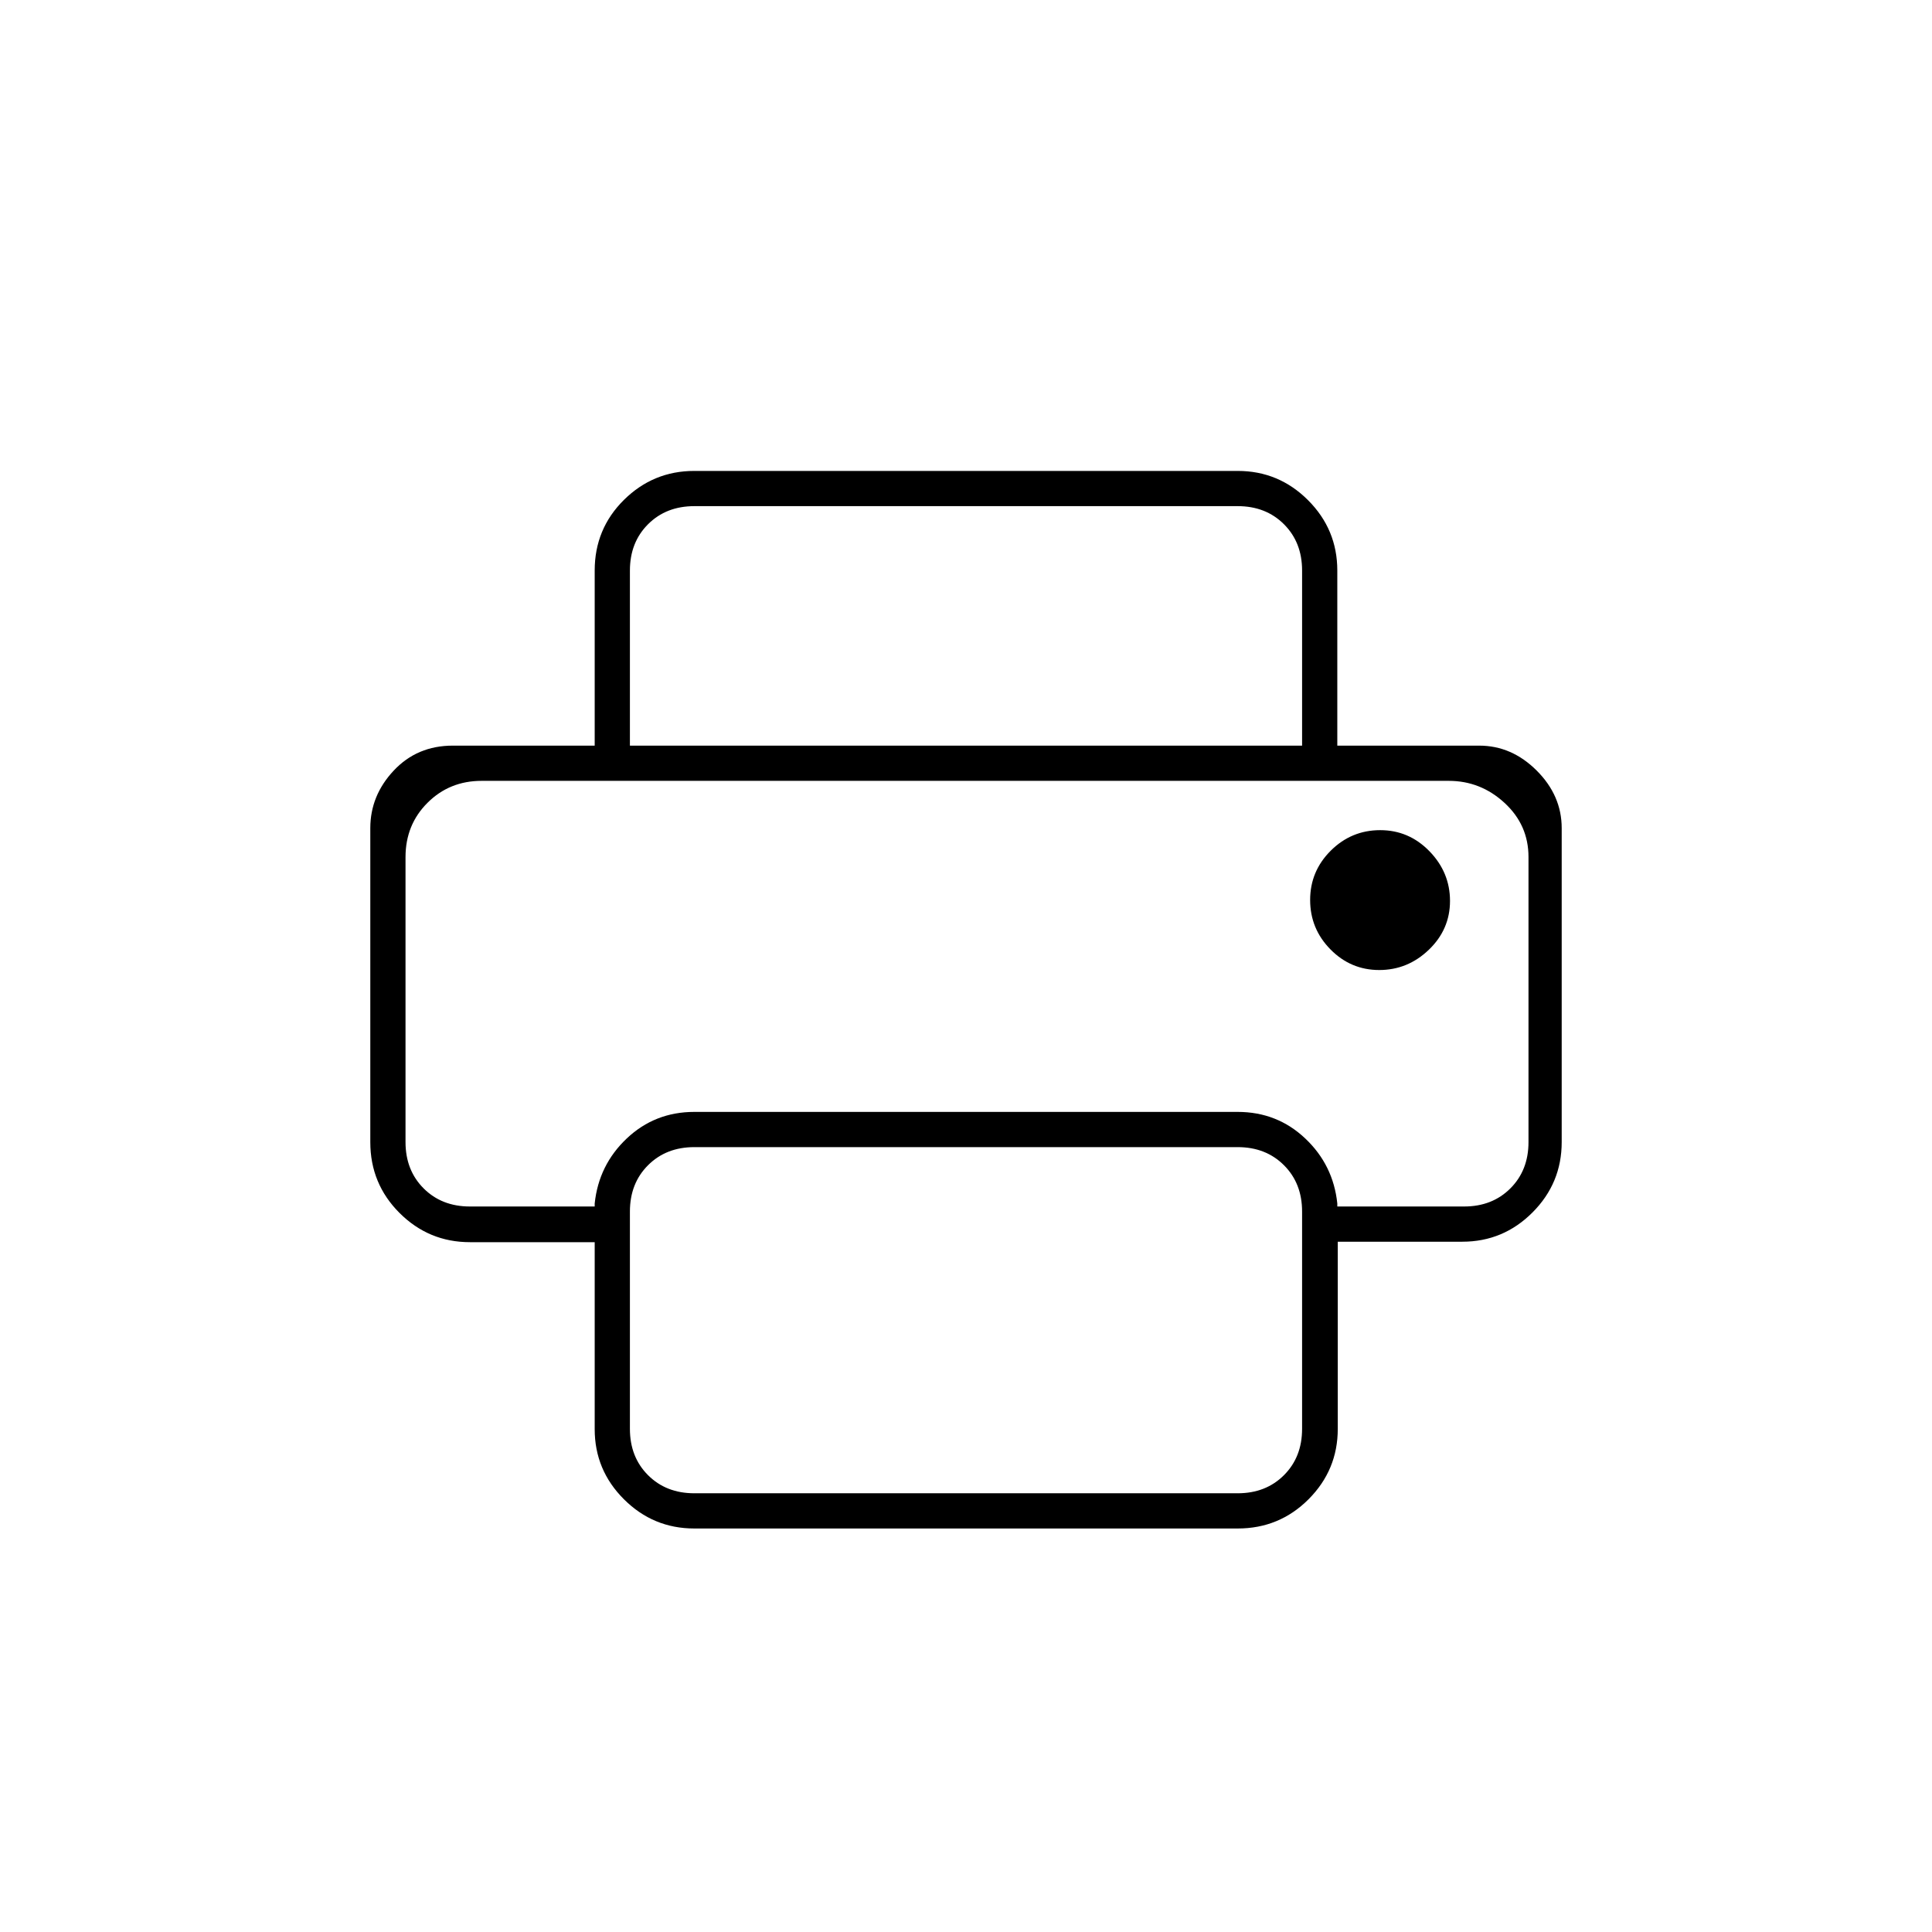<svg xmlns="http://www.w3.org/2000/svg" height="20" viewBox="0 -960 960 960" width="20"><path d="M345-200.5q-20.42 0-34.96-14.51-14.54-14.5-14.54-34.87v-92.89h-62q-20.42 0-34.96-14.5Q184-371.78 184-392.5v-156q0-16.18 11.63-28.59Q207.25-589.5 225-589.5h510q16.18 0 28.59 12.41T776-548.5v156q0 20.42-14.51 34.96Q746.99-343 726.62-343h-61.89v93q0 20.42-14.5 34.96Q635.72-200.5 615-200.5H345Zm-111.5-160h62v-1.5q2-19.14 15.95-32.32Q325.41-407.5 345-407.5h270q19.59 0 33.55 13.18Q662.5-381.14 664.5-362v1.5h63q14 0 23-9t9-23v-141.67q0-15.91-11.89-26.87T719.88-572H239.3q-15.95 0-26.87 10.9-10.93 10.89-10.93 27v141.6q0 14 9 23t23 9Zm413.5-229v-87q0-14-9-23t-23-9H345q-14 0-23 9t-9 23v87h-17.5v-87q0-20.72 14.54-35.11T345-726h270q20.42 0 34.96 14.54t14.54 34.96v87H647ZM685.34-478q14.16 0 24.66-10.09t10.5-24.25q0-14.16-10.19-24.66-10.2-10.5-24.5-10.5-14.31 0-24.56 10.19-10.25 10.2-10.25 24.5 0 14.31 10.09 24.56Q671.18-478 685.34-478ZM647-250v-108q0-14-9-23t-23-9H345q-14 0-23 9t-9 23v108q0 14 9 23t23 9h270q14 0 23-9t9-23ZM233.5-572h-32H759.5h-526Z"/></svg>